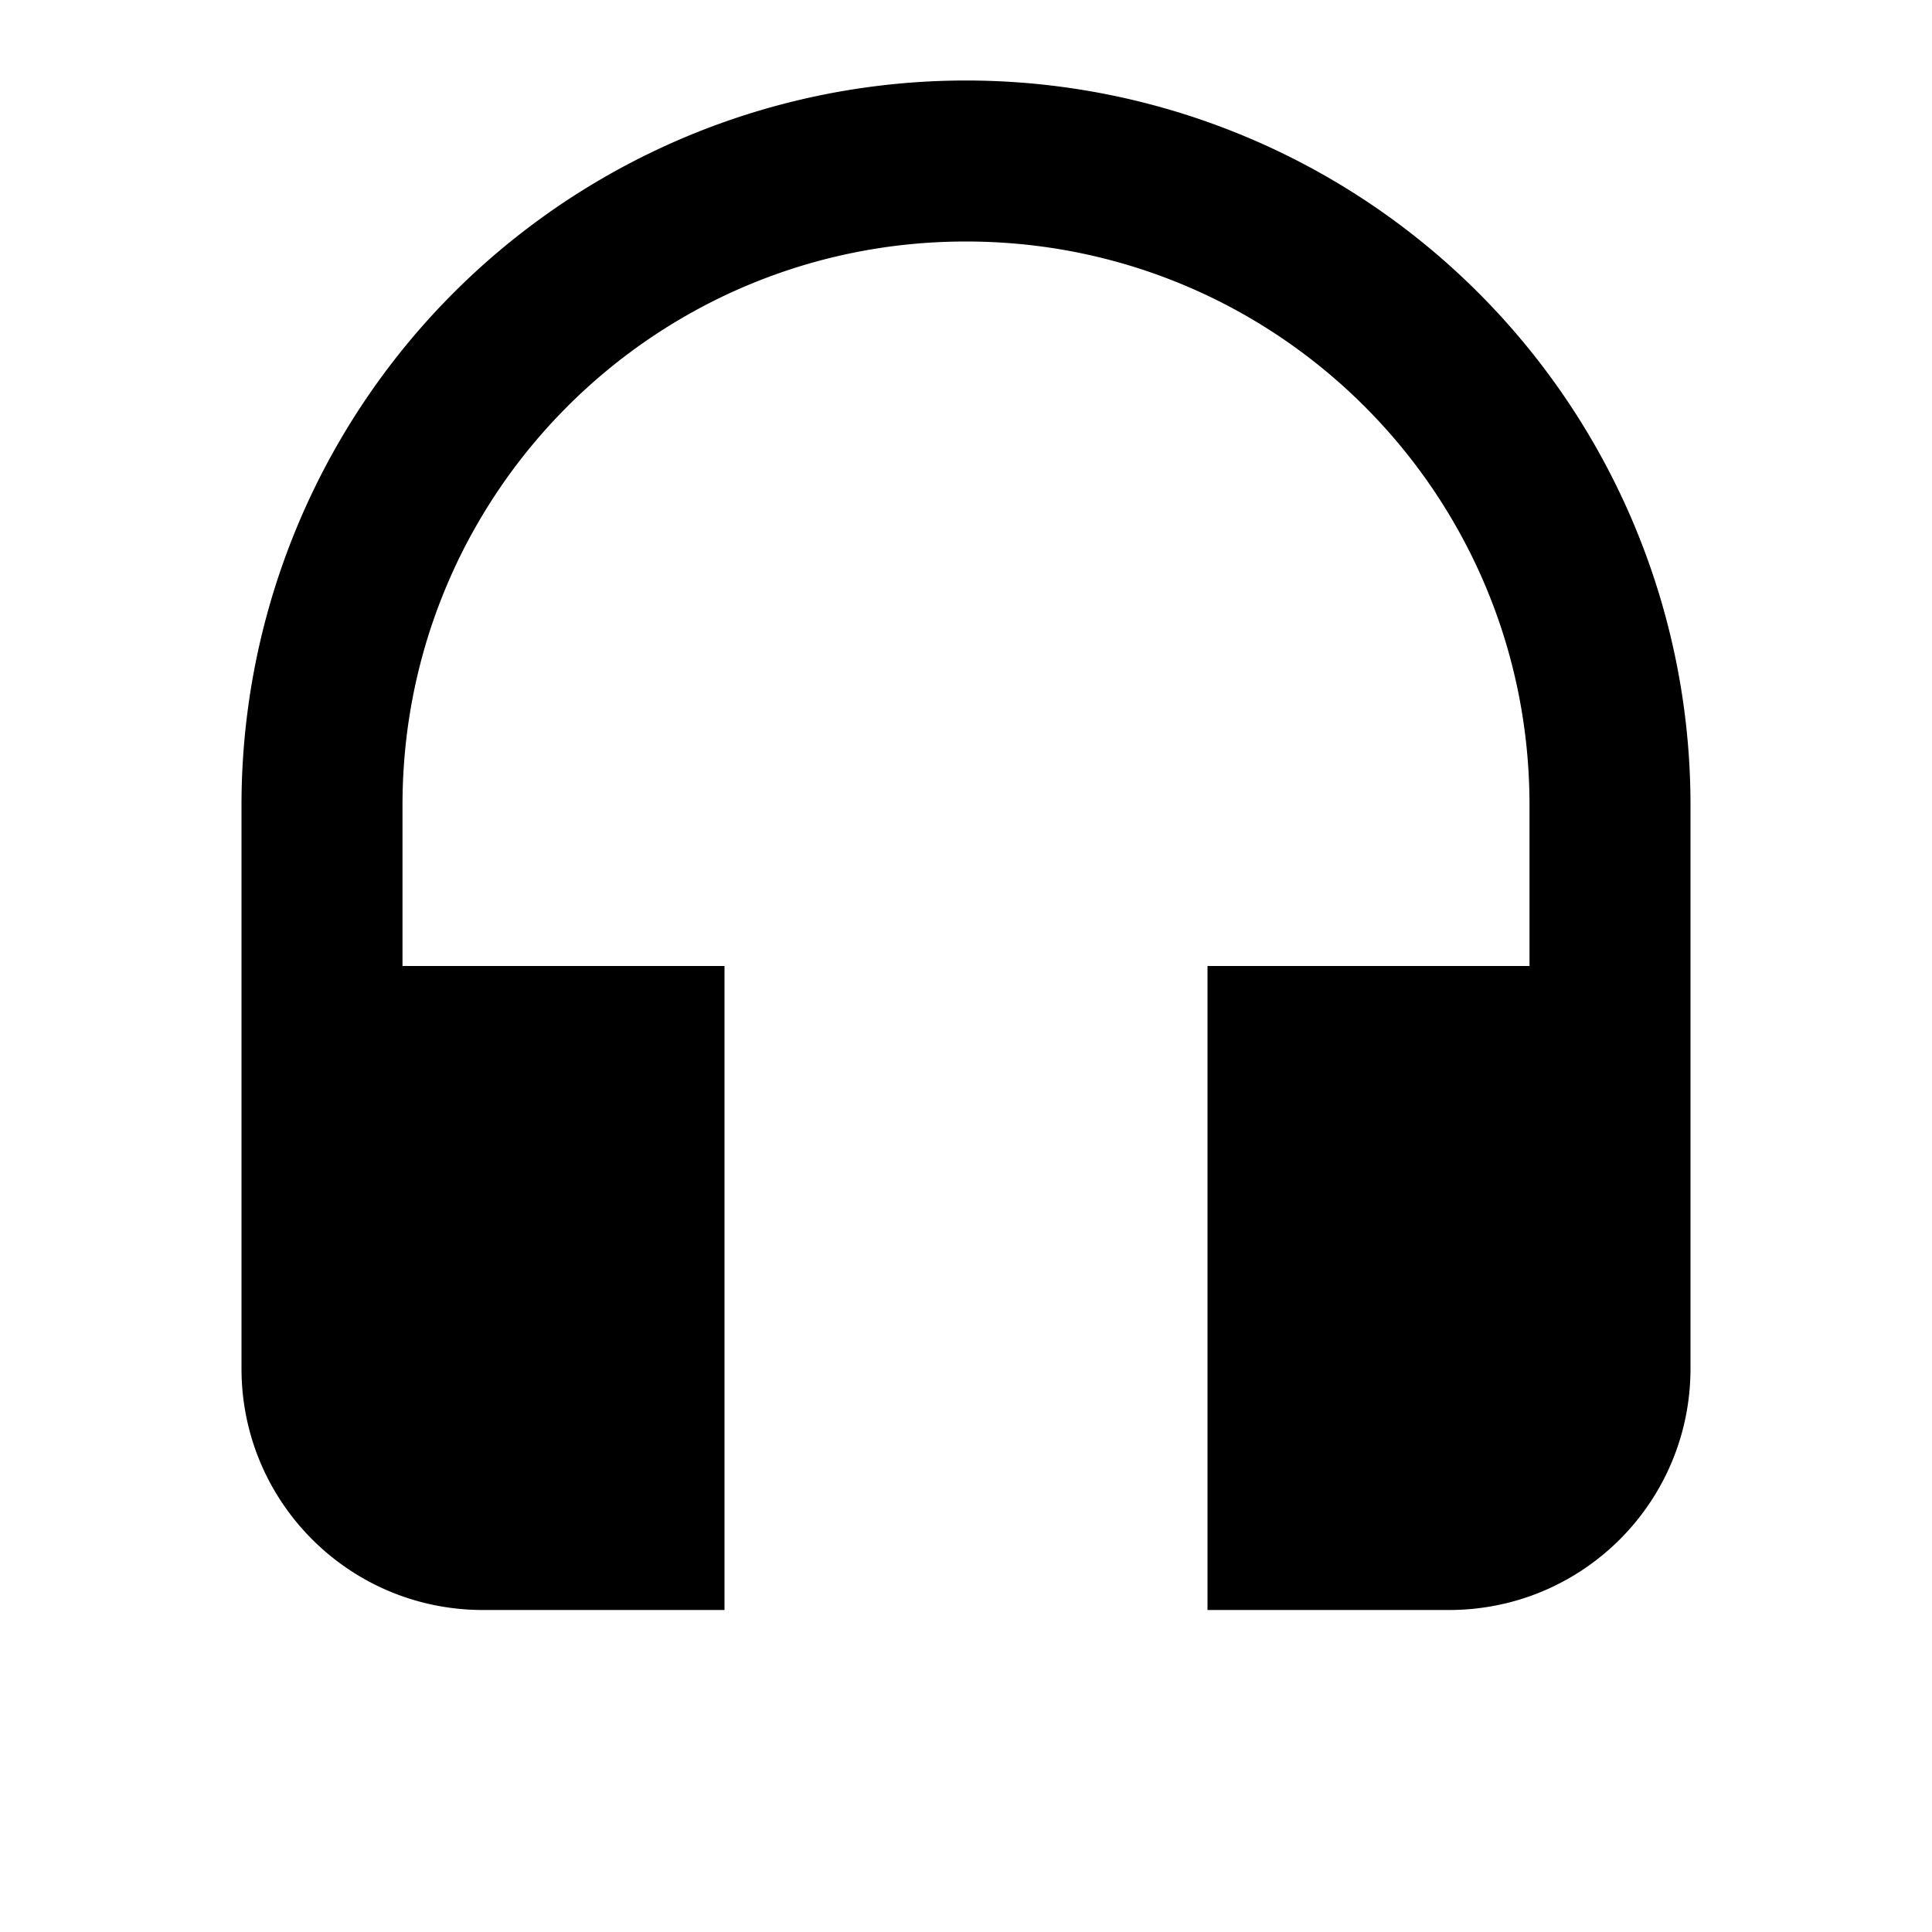 <svg xmlns="http://www.w3.org/2000/svg" viewBox="0 0 24 24"><path fill="none" d="M0 0h24v24H0z" opacity=".1"/><path d="M12 1a9 9 0 00-9 9v7c0 1.66 1.34 3 3 3h3v-8H5v-2c0-3.87 3.13-7 7-7s7 3.13 7 7v2h-4v8h3c1.66 0 3-1.34 3-3v-7a9 9 0 00-9-9z"/></svg>